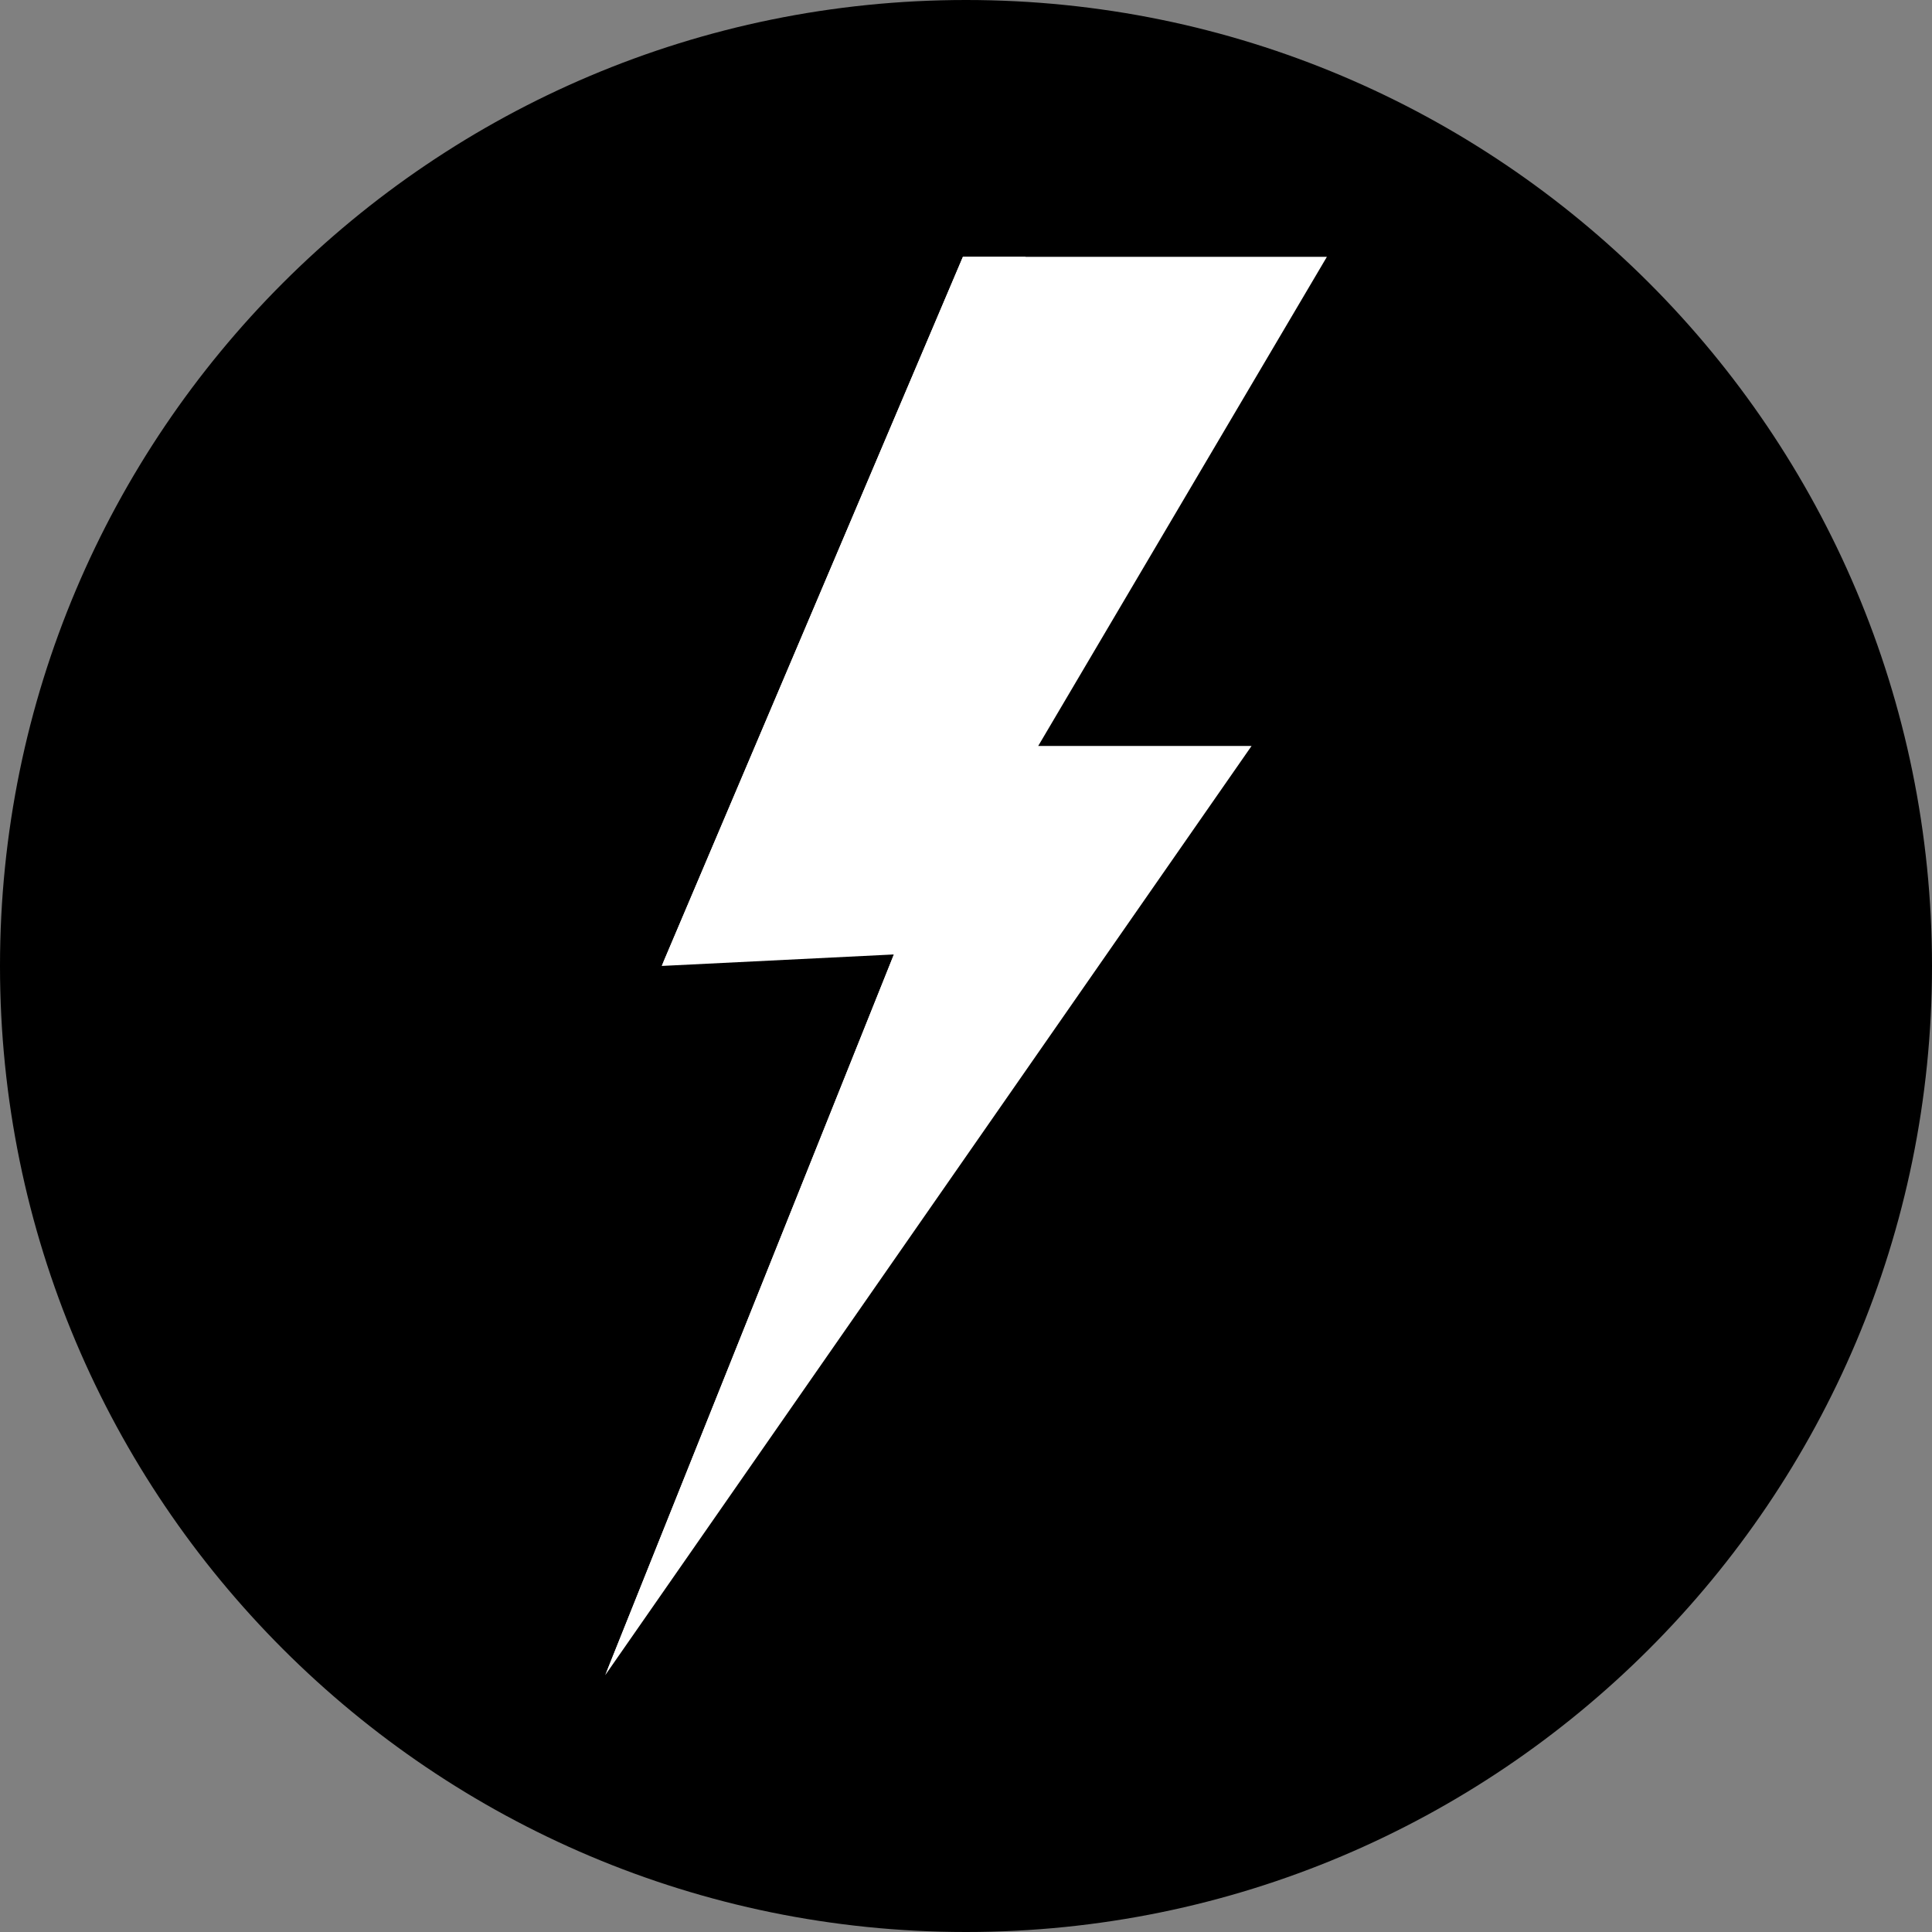 <svg xmlns="http://www.w3.org/2000/svg" xmlns:xlink="http://www.w3.org/1999/xlink" width="500" zoomAndPan="magnify" viewBox="0 0 375 375" height="500" preserveAspectRatio="xMidYMid meet" version="1.0"><rect x="0" y="0" width="375" height="375" fill="#808080" stroke="none"/><defs><clipPath id="fa4831f248"><path d="M 187.5 0 C 83.945 0 0 83.945 0 187.5 C 0 291.055 83.945 375 187.5 375 C 291.055 375 375 291.055 375 187.5 C 375 83.945 291.055 0 187.5 0 Z M 187.5 0 " clip-rule="nonzero"/></clipPath><clipPath id="398b1bb0be"><path d="M 117.422 49.852 L 257.672 49.852 L 257.672 325.102 L 117.422 325.102 Z M 117.422 49.852 " clip-rule="nonzero"/></clipPath><clipPath id="be500be79c"><path d="M 117.422 49.852 L 200 49.852 L 200 325.102 L 117.422 325.102 Z M 117.422 49.852 " clip-rule="nonzero"/></clipPath></defs><g clip-path="url(#fa4831f248)"><rect x="-37.5" width="450" fill="#000000" y="-37.5" height="450" fill-opacity="1"/></g><g clip-path="url(#398b1bb0be)"><path fill="#ffffff" d="M 186.898 49.852 L 257.547 49.852 L 201.52 144.785 L 242.93 144.785 L 117.473 325.148 L 173.504 185.258 L 128.438 187.488 Z M 186.898 49.852 " fill-opacity="1" fill-rule="nonzero"/></g><g clip-path="url(#be500be79c)"><path fill="#ffffff" d="M 186.898 49.852 L 199.082 49.852 L 128.438 187.488 Z M 117.473 325.148 L 182.031 185.258 L 173.504 185.258 Z M 117.473 325.148 " fill-opacity="1" fill-rule="nonzero"/></g></svg>